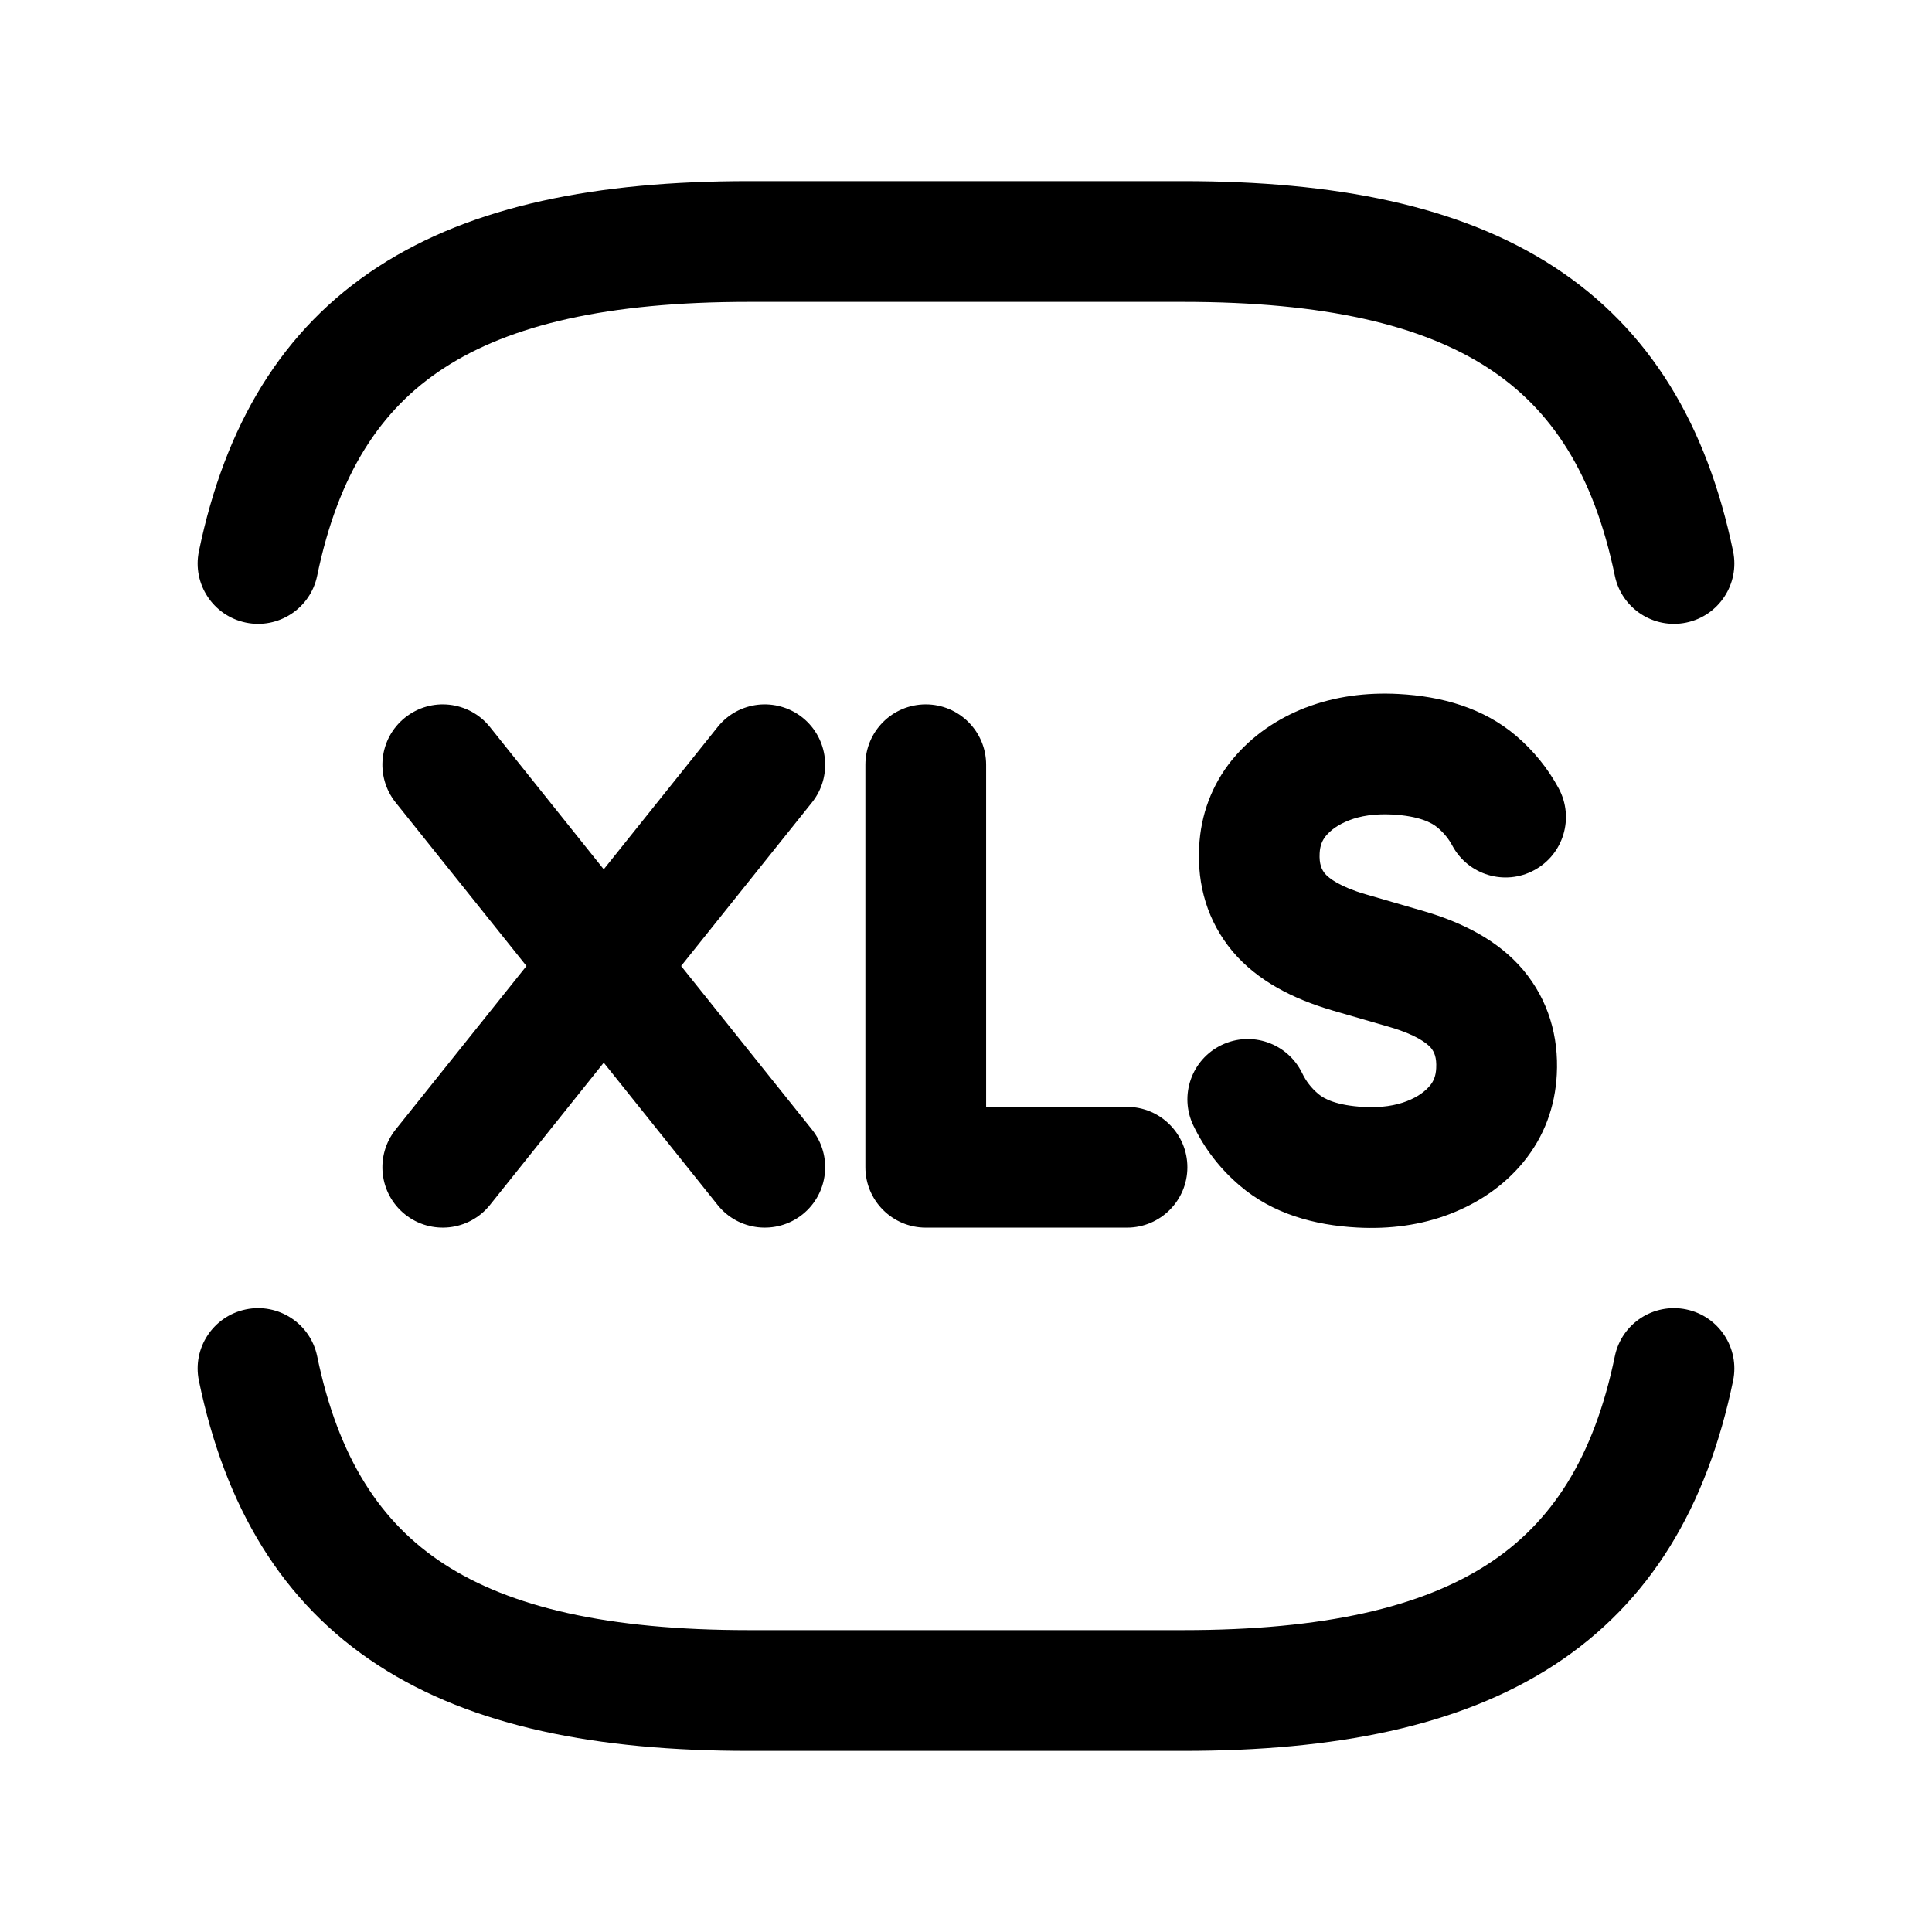 <svg viewBox="0 0 24 24" fill="none" xmlns="http://www.w3.org/2000/svg">
<path fill-rule="evenodd" clip-rule="evenodd" d="M4.7 3.312C5.872 2.551 7.419 2.25 9.3 2.25H14.7C16.582 2.25 18.128 2.551 19.3 3.312C20.502 4.092 21.206 5.289 21.529 6.848C21.613 7.253 21.352 7.65 20.947 7.734C20.541 7.818 20.144 7.558 20.06 7.152C19.798 5.886 19.273 5.083 18.483 4.57C17.662 4.037 16.455 3.75 14.7 3.75H9.3C7.546 3.75 6.338 4.037 5.518 4.57C4.728 5.083 4.202 5.886 3.94 7.152C3.856 7.558 3.459 7.818 3.054 7.734C2.648 7.65 2.387 7.253 2.471 6.848C2.794 5.289 3.498 4.092 4.7 3.312ZM17.293 10.118C17.072 10.107 16.899 10.136 16.76 10.19C16.618 10.245 16.53 10.313 16.469 10.386C16.426 10.44 16.398 10.502 16.393 10.6C16.386 10.734 16.418 10.802 16.46 10.854C16.51 10.911 16.645 11.016 16.964 11.109C16.963 11.109 16.964 11.109 16.964 11.109L17.691 11.32C18.165 11.459 18.61 11.681 18.92 12.047L18.925 12.053C19.235 12.426 19.364 12.876 19.339 13.348C19.318 13.748 19.183 14.118 18.927 14.432L18.924 14.436C18.681 14.731 18.369 14.942 18.015 15.079L18.013 15.08C17.65 15.22 17.262 15.27 16.863 15.249C16.325 15.221 15.807 15.076 15.402 14.729C15.158 14.522 14.964 14.271 14.825 13.983C14.645 13.61 14.801 13.162 15.174 12.982C15.547 12.802 15.995 12.958 16.176 13.331C16.224 13.431 16.288 13.514 16.374 13.587L16.376 13.589C16.448 13.651 16.606 13.733 16.941 13.751C17.163 13.763 17.336 13.733 17.474 13.68C17.616 13.625 17.705 13.556 17.765 13.484C17.809 13.43 17.836 13.367 17.841 13.27C17.848 13.135 17.817 13.067 17.774 13.015C17.724 12.958 17.59 12.854 17.27 12.76C17.27 12.76 17.271 12.76 17.27 12.76L16.545 12.55L16.543 12.549C16.069 12.41 15.625 12.188 15.314 11.822L15.31 11.817C14.999 11.444 14.871 10.994 14.896 10.521C14.916 10.122 15.052 9.751 15.307 9.437L15.31 9.434C15.553 9.139 15.865 8.928 16.219 8.79L16.221 8.79C16.585 8.65 16.973 8.6 17.372 8.621C17.91 8.649 18.427 8.794 18.833 9.14C19.05 9.325 19.228 9.544 19.363 9.794C19.559 10.159 19.423 10.614 19.058 10.81C18.694 11.007 18.239 10.871 18.042 10.506C17.997 10.421 17.937 10.348 17.86 10.282L17.858 10.281C17.786 10.219 17.628 10.136 17.293 10.118ZM5.032 8.914C5.355 8.656 5.827 8.708 6.086 9.031L7.5 10.799L8.915 9.031C9.173 8.708 9.645 8.656 9.969 8.914C10.292 9.173 10.345 9.645 10.086 9.969L8.461 12L10.086 14.031C10.345 14.355 10.292 14.827 9.969 15.086C9.645 15.344 9.173 15.292 8.915 14.969L7.5 13.201L6.086 14.969C5.827 15.292 5.355 15.344 5.032 15.086C4.708 14.827 4.656 14.355 4.915 14.031L6.54 12L4.915 9.969C4.656 9.645 4.708 9.173 5.032 8.914ZM11.5 8.75C11.914 8.75 12.25 9.086 12.25 9.5V13.75H14C14.414 13.75 14.75 14.086 14.75 14.5C14.75 14.914 14.414 15.25 14 15.25H11.5C11.086 15.25 10.75 14.914 10.75 14.5V9.5C10.75 9.086 11.086 8.75 11.5 8.75ZM3.054 16.266C3.459 16.182 3.856 16.442 3.94 16.848C4.202 18.114 4.728 18.917 5.518 19.43C6.338 19.963 7.546 20.25 9.3 20.25H14.7C16.455 20.25 17.662 19.963 18.483 19.43C19.273 18.917 19.798 18.114 20.06 16.848C20.144 16.442 20.541 16.182 20.947 16.266C21.352 16.35 21.613 16.747 21.529 17.152C21.206 18.711 20.502 19.908 19.3 20.688C18.128 21.449 16.582 21.75 14.7 21.75H9.3C7.419 21.75 5.872 21.449 4.7 20.688C3.498 19.908 2.794 18.711 2.471 17.152C2.387 16.747 2.648 16.35 3.054 16.266Z" fill="currentColor"/>
</svg>
